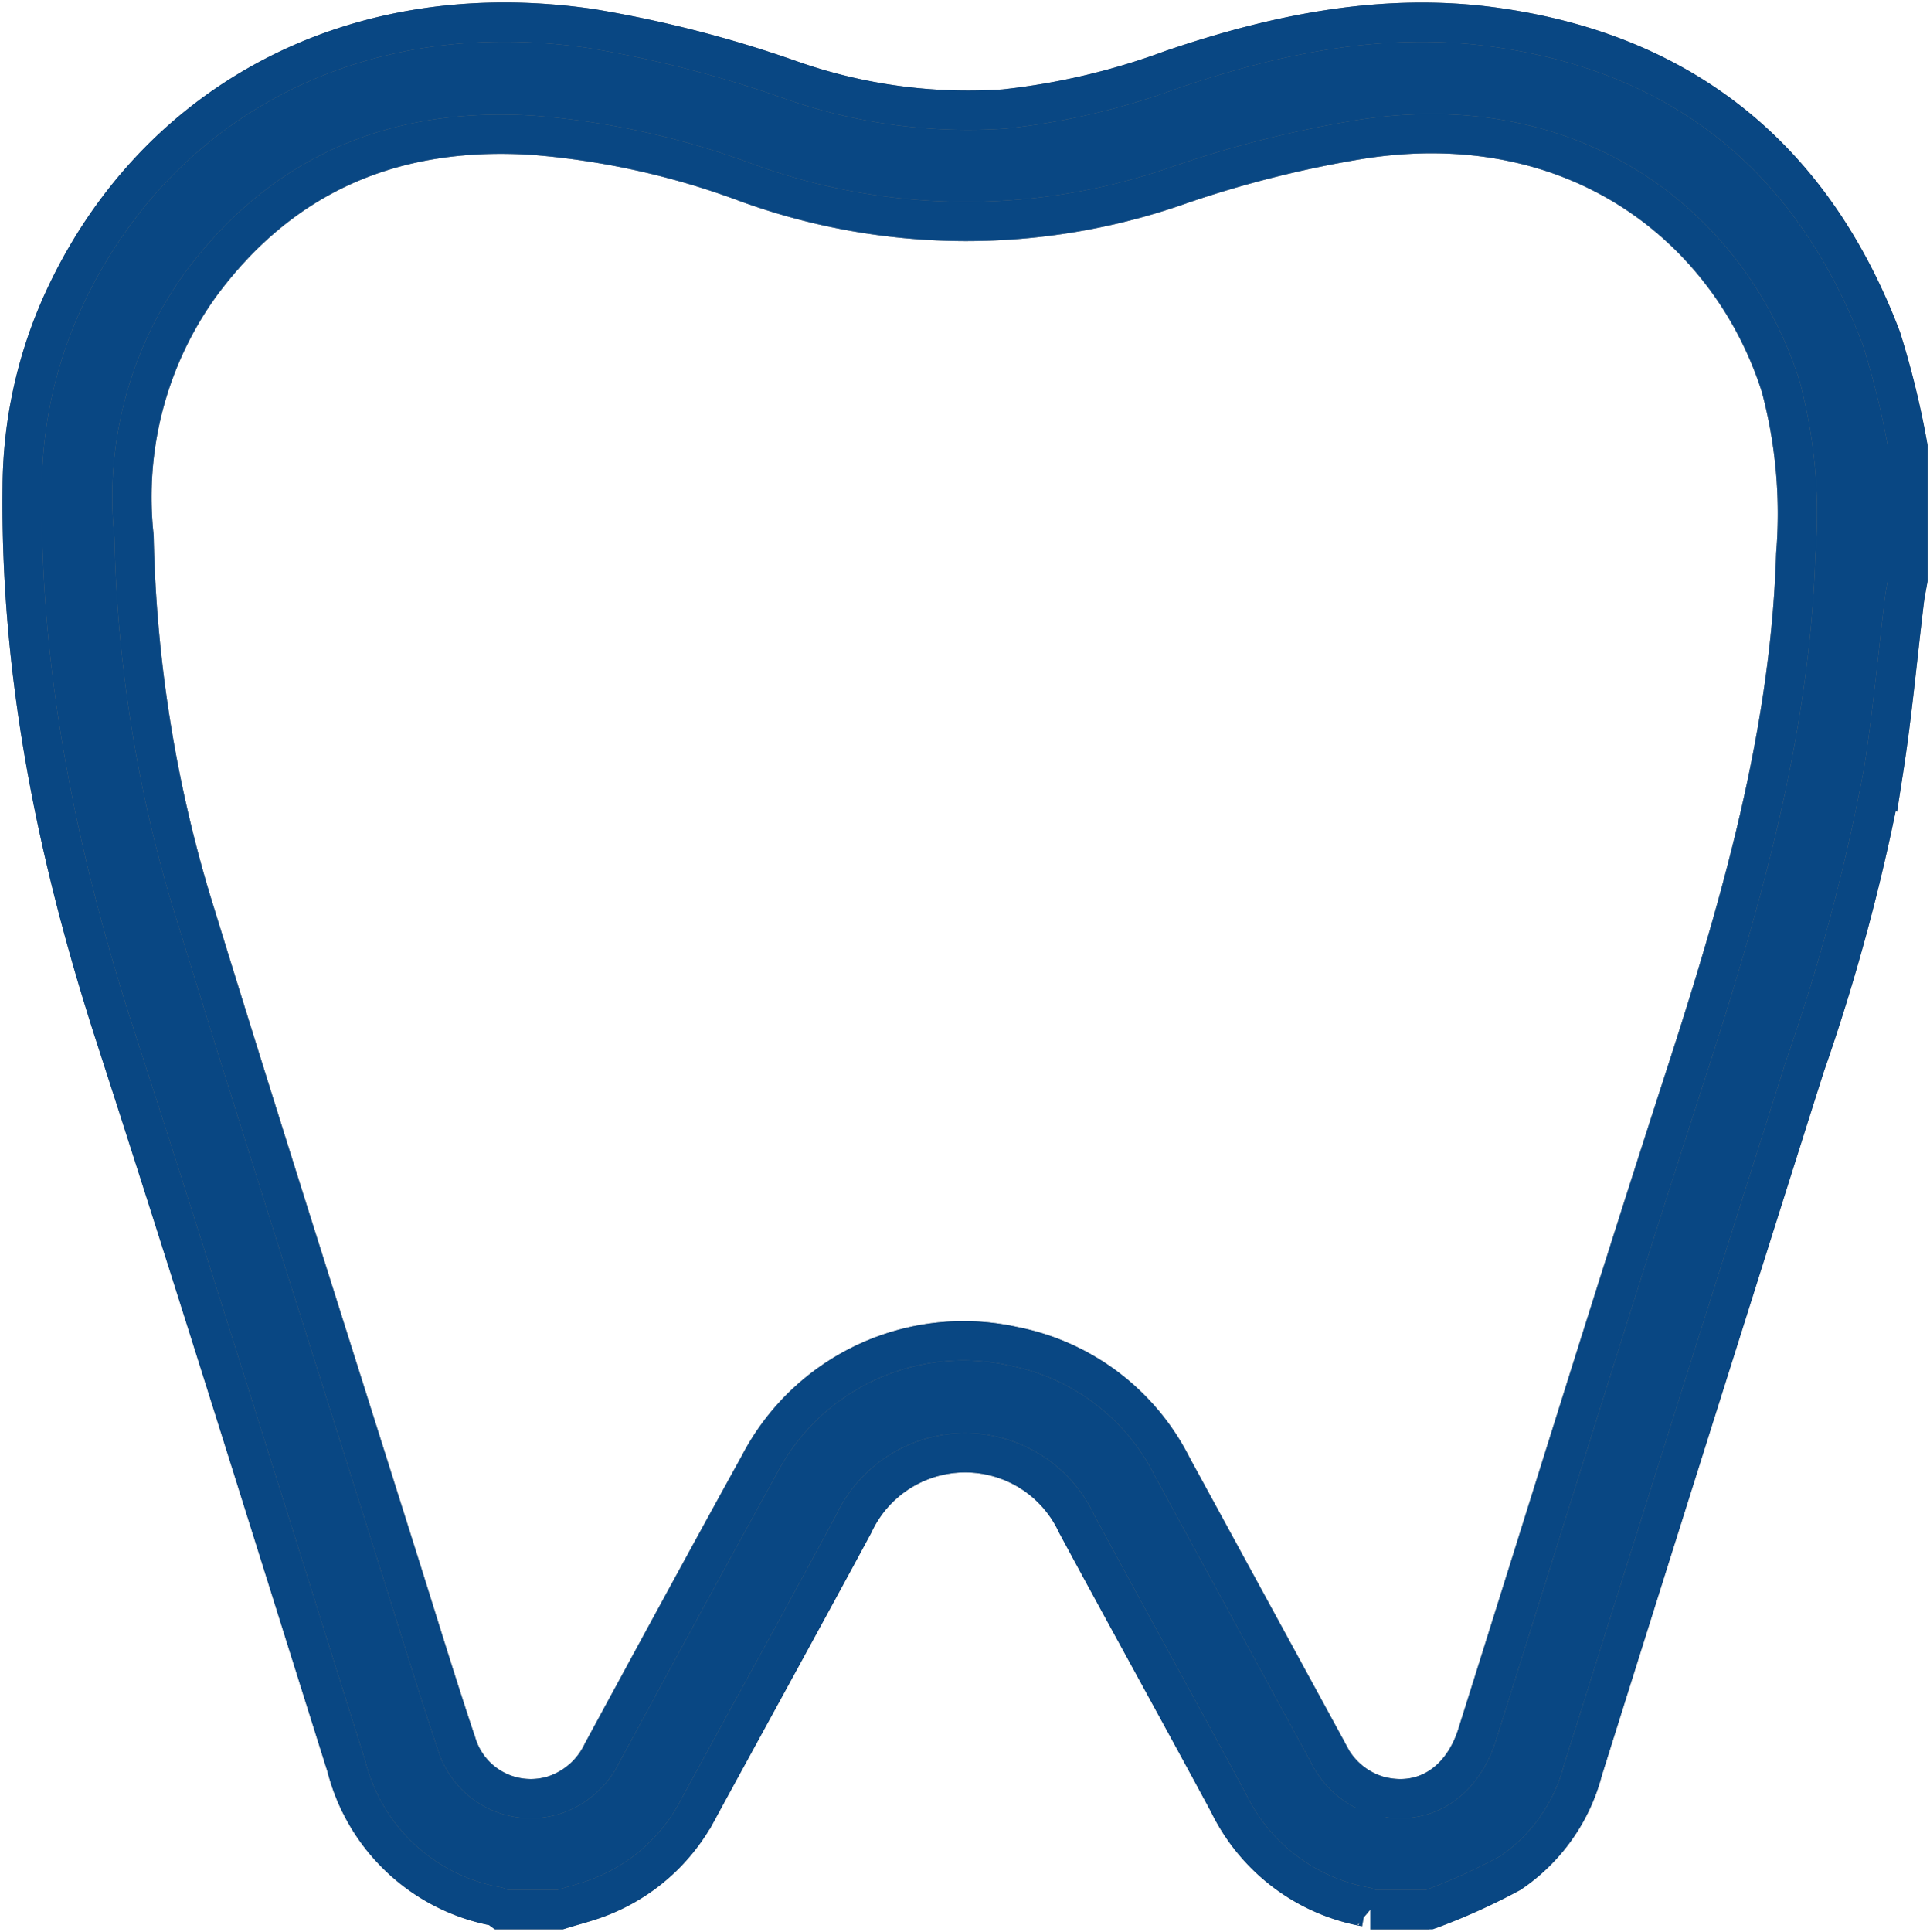 <svg xmlns="http://www.w3.org/2000/svg" xmlns:xlink="http://www.w3.org/1999/xlink" width="98.281" height="98.345" viewBox="0 0 98.281 98.345">
  <defs>
    <clipPath id="clip-path">
      <rect id="Retângulo_1448" data-name="Retângulo 1448" width="98.281" height="98.345" fill="none" stroke="#707070" stroke-width="2"/>
    </clipPath>
  </defs>
  <g id="Grupo_2751" data-name="Grupo 2751" clip-path="url(#clip-path)">
    <path id="Caminho_6578" data-name="Caminho 6578" d="M72.652,97.1h-3a.841.841,0,0,0-.238-.141,9.678,9.678,0,0,1-6.974-5.284C59.881,86.92,57.257,82.2,54.7,77.454a6.259,6.259,0,0,0-11.348,0c-2.621,4.86-5.289,9.695-7.929,14.545a9.541,9.541,0,0,1-4.905,4.424c-.685.279-1.414.452-2.122.674h-3c-.074-.054-.141-.139-.223-.156a9.681,9.681,0,0,1-7.656-7.13C13.614,77.421,9.76,65.016,5.756,52.661c-2.955-9.117-4.867-18.377-4.75-28A23.079,23.079,0,0,1,3,15.4C7.415,5.539,17.354-.495,29.944,1.322A60.154,60.154,0,0,1,40.152,3.947,27.226,27.226,0,0,0,51.014,5.422a35.518,35.518,0,0,0,8.528-2.007C64.888,1.592,70.356.477,76,1.259,85.682,2.6,92.23,8.011,95.684,17.112a44.429,44.429,0,0,1,1.348,5.515V29.38c-.062.363-.141.725-.184,1.091-.349,2.879-.608,5.772-1.055,8.635a102.282,102.282,0,0,1-4.01,15.064q-5.671,17.905-11.3,35.822a9.075,9.075,0,0,1-3.706,5.246A32.246,32.246,0,0,1,72.652,97.1M6.7,27.183A69.4,69.4,0,0,0,9.563,45.565c3.552,11.552,7.231,23.065,10.86,34.594.888,2.824,1.751,5.655,2.694,8.46A3.951,3.951,0,0,0,28.1,91.263a4.158,4.158,0,0,0,2.451-2.175c2.648-4.88,5.294-9.762,7.979-14.622a11.725,11.725,0,0,1,12.952-6.051,11.527,11.527,0,0,1,8.081,6.126q3.966,7.272,7.93,14.546a4.119,4.119,0,0,0,2.543,2.2c2.26.627,4.27-.6,5.058-3.1,3.514-11.139,6.957-22.3,10.559-33.409,2.825-8.712,5.384-17.453,5.668-26.7a25.116,25.116,0,0,0-.766-8.527C87.986,11.466,80.121,5.207,69.073,6.983a56.439,56.439,0,0,0-9.038,2.274,32.686,32.686,0,0,1-22.091-.065A40.1,40.1,0,0,0,27.03,6.761c-7.056-.455-12.8,1.945-17.006,7.688A18.507,18.507,0,0,0,6.7,27.183" transform="translate(0.125 0.125)" fill="#094783" stroke="#707070" stroke-width="2"/>
    <path id="Caminho_6579" data-name="Caminho 6579" d="M72.652,97.1h-3a.841.841,0,0,0-.238-.141,9.678,9.678,0,0,1-6.974-5.284C59.881,86.92,57.257,82.2,54.7,77.454a6.259,6.259,0,0,0-11.348,0c-2.621,4.86-5.289,9.695-7.929,14.545a9.541,9.541,0,0,1-4.905,4.424c-.685.279-1.414.452-2.122.674h-3c-.074-.054-.141-.139-.223-.156a9.681,9.681,0,0,1-7.656-7.13C13.614,77.421,9.76,65.016,5.756,52.661c-2.955-9.117-4.867-18.377-4.75-28A23.079,23.079,0,0,1,3,15.4C7.415,5.539,17.354-.495,29.944,1.322A60.154,60.154,0,0,1,40.152,3.947,27.226,27.226,0,0,0,51.014,5.422a35.518,35.518,0,0,0,8.528-2.007C64.888,1.592,70.356.477,76,1.259,85.682,2.6,92.23,8.011,95.684,17.112a44.429,44.429,0,0,1,1.348,5.515V29.38c-.062.363-.141.725-.184,1.091-.349,2.879-.608,5.772-1.055,8.635a102.282,102.282,0,0,1-4.01,15.064q-5.671,17.905-11.3,35.822a9.075,9.075,0,0,1-3.706,5.246A32.246,32.246,0,0,1,72.652,97.1ZM6.7,27.183A69.4,69.4,0,0,0,9.563,45.565c3.552,11.552,7.231,23.065,10.86,34.594.888,2.824,1.751,5.655,2.694,8.46A3.951,3.951,0,0,0,28.1,91.263a4.158,4.158,0,0,0,2.451-2.175c2.648-4.88,5.294-9.762,7.979-14.622a11.725,11.725,0,0,1,12.952-6.051,11.527,11.527,0,0,1,8.081,6.126q3.966,7.272,7.93,14.546a4.119,4.119,0,0,0,2.543,2.2c2.26.627,4.27-.6,5.058-3.1,3.514-11.139,6.957-22.3,10.559-33.409,2.825-8.712,5.384-17.453,5.668-26.7a25.116,25.116,0,0,0-.766-8.527C87.986,11.466,80.121,5.207,69.073,6.983a56.439,56.439,0,0,0-9.038,2.274,32.686,32.686,0,0,1-22.091-.065A40.1,40.1,0,0,0,27.03,6.761c-7.056-.455-12.8,1.945-17.006,7.688A18.507,18.507,0,0,0,6.7,27.183Z" transform="translate(0.125 0.125)" fill="none" stroke="#094783" stroke-miterlimit="10" stroke-width="2"/>
  </g>
</svg>
